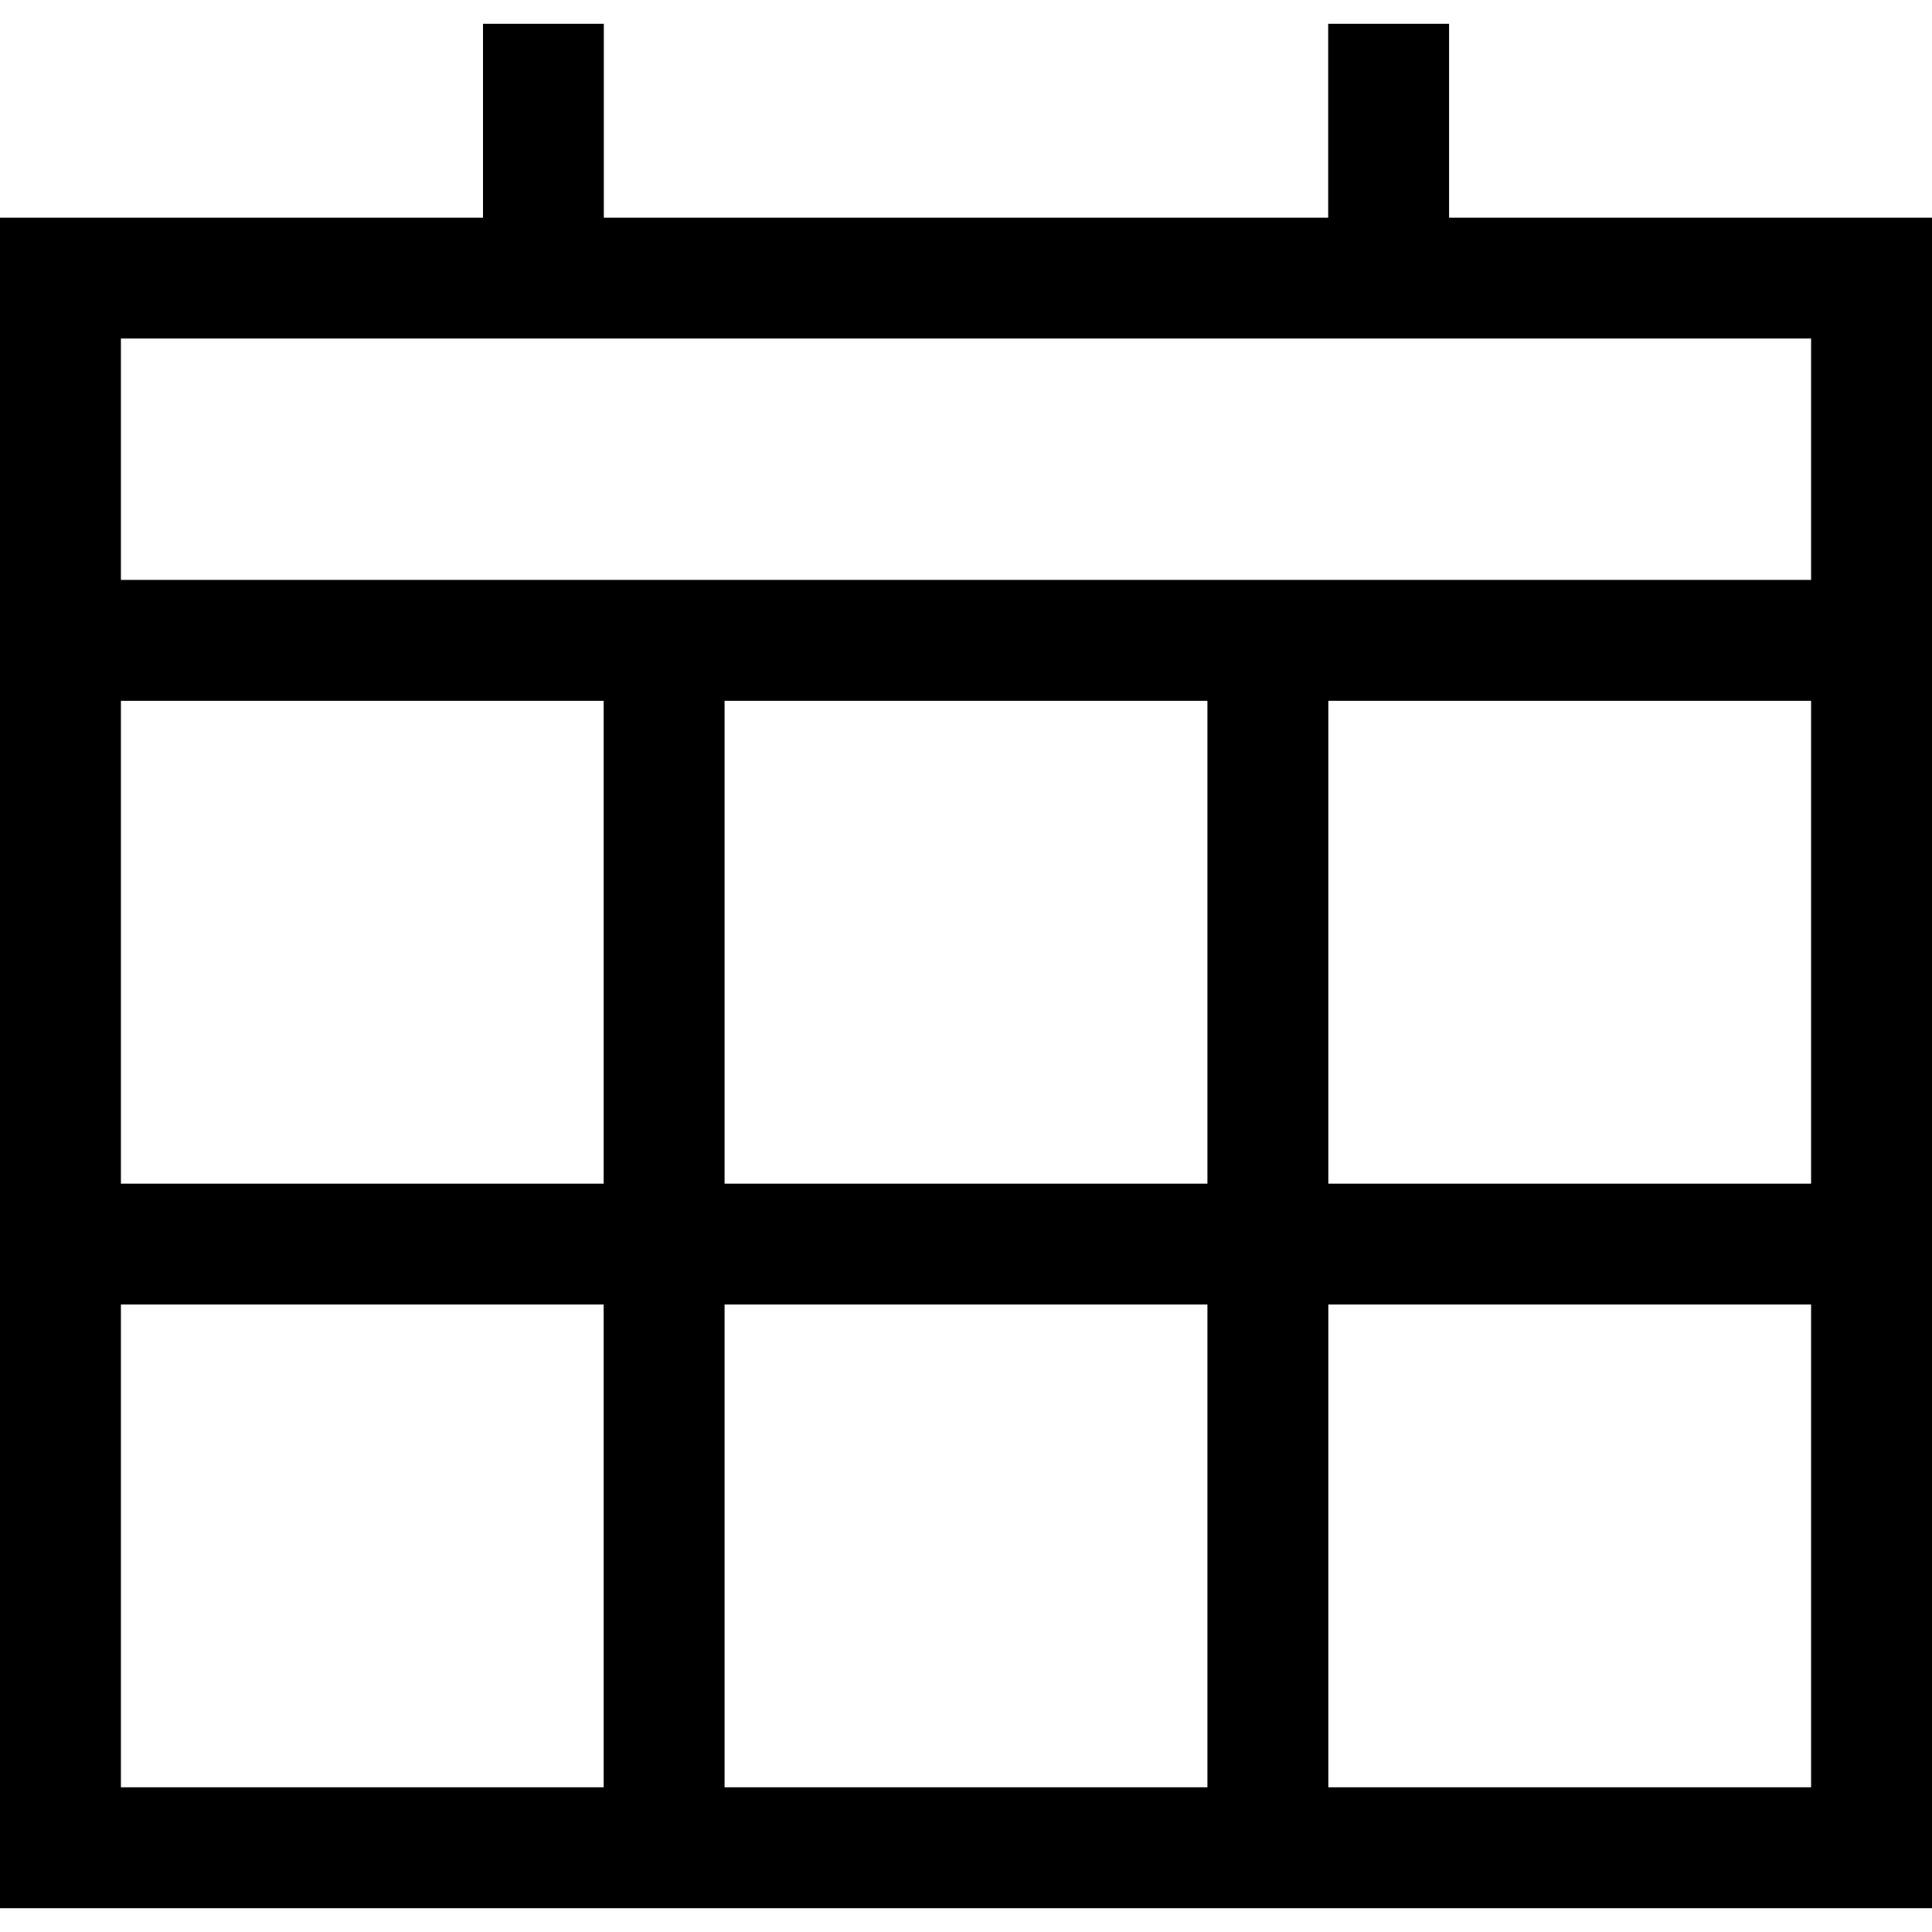 <?xml version="1.0" encoding="utf-8"?>
<!-- Generator: Adobe Illustrator 25.2.3, SVG Export Plug-In . SVG Version: 6.00 Build 0)  -->
<svg version="1.1" id="Layer_1" xmlns="http://www.w3.org/2000/svg" xmlns:xlink="http://www.w3.org/1999/xlink" x="0px" y="0px"
	 viewBox="0 0 24 24" style="enable-background:new 0 0 24 24;" xml:space="preserve">
<path d="M18.001,2.704V0.296h-1.502v2.408H7.501V0.296H6v2.408H0v21h24V2.704H18.001z M22.498,16.205v5.997
	H16.501v-5.997H22.498z M22.498,8.706v5.998H16.501V8.706H22.498z M14.999,16.205v5.997H9.001v-5.997H14.999z
	 M14.999,8.706v5.998H9.001V8.706H14.999z M1.502,7.204v-2.999H22.498v2.999H1.502z M1.502,14.703V8.706H7.499v5.998
	H1.502z M1.502,22.202v-5.997H7.499v5.997H1.502z"/>
</svg>
